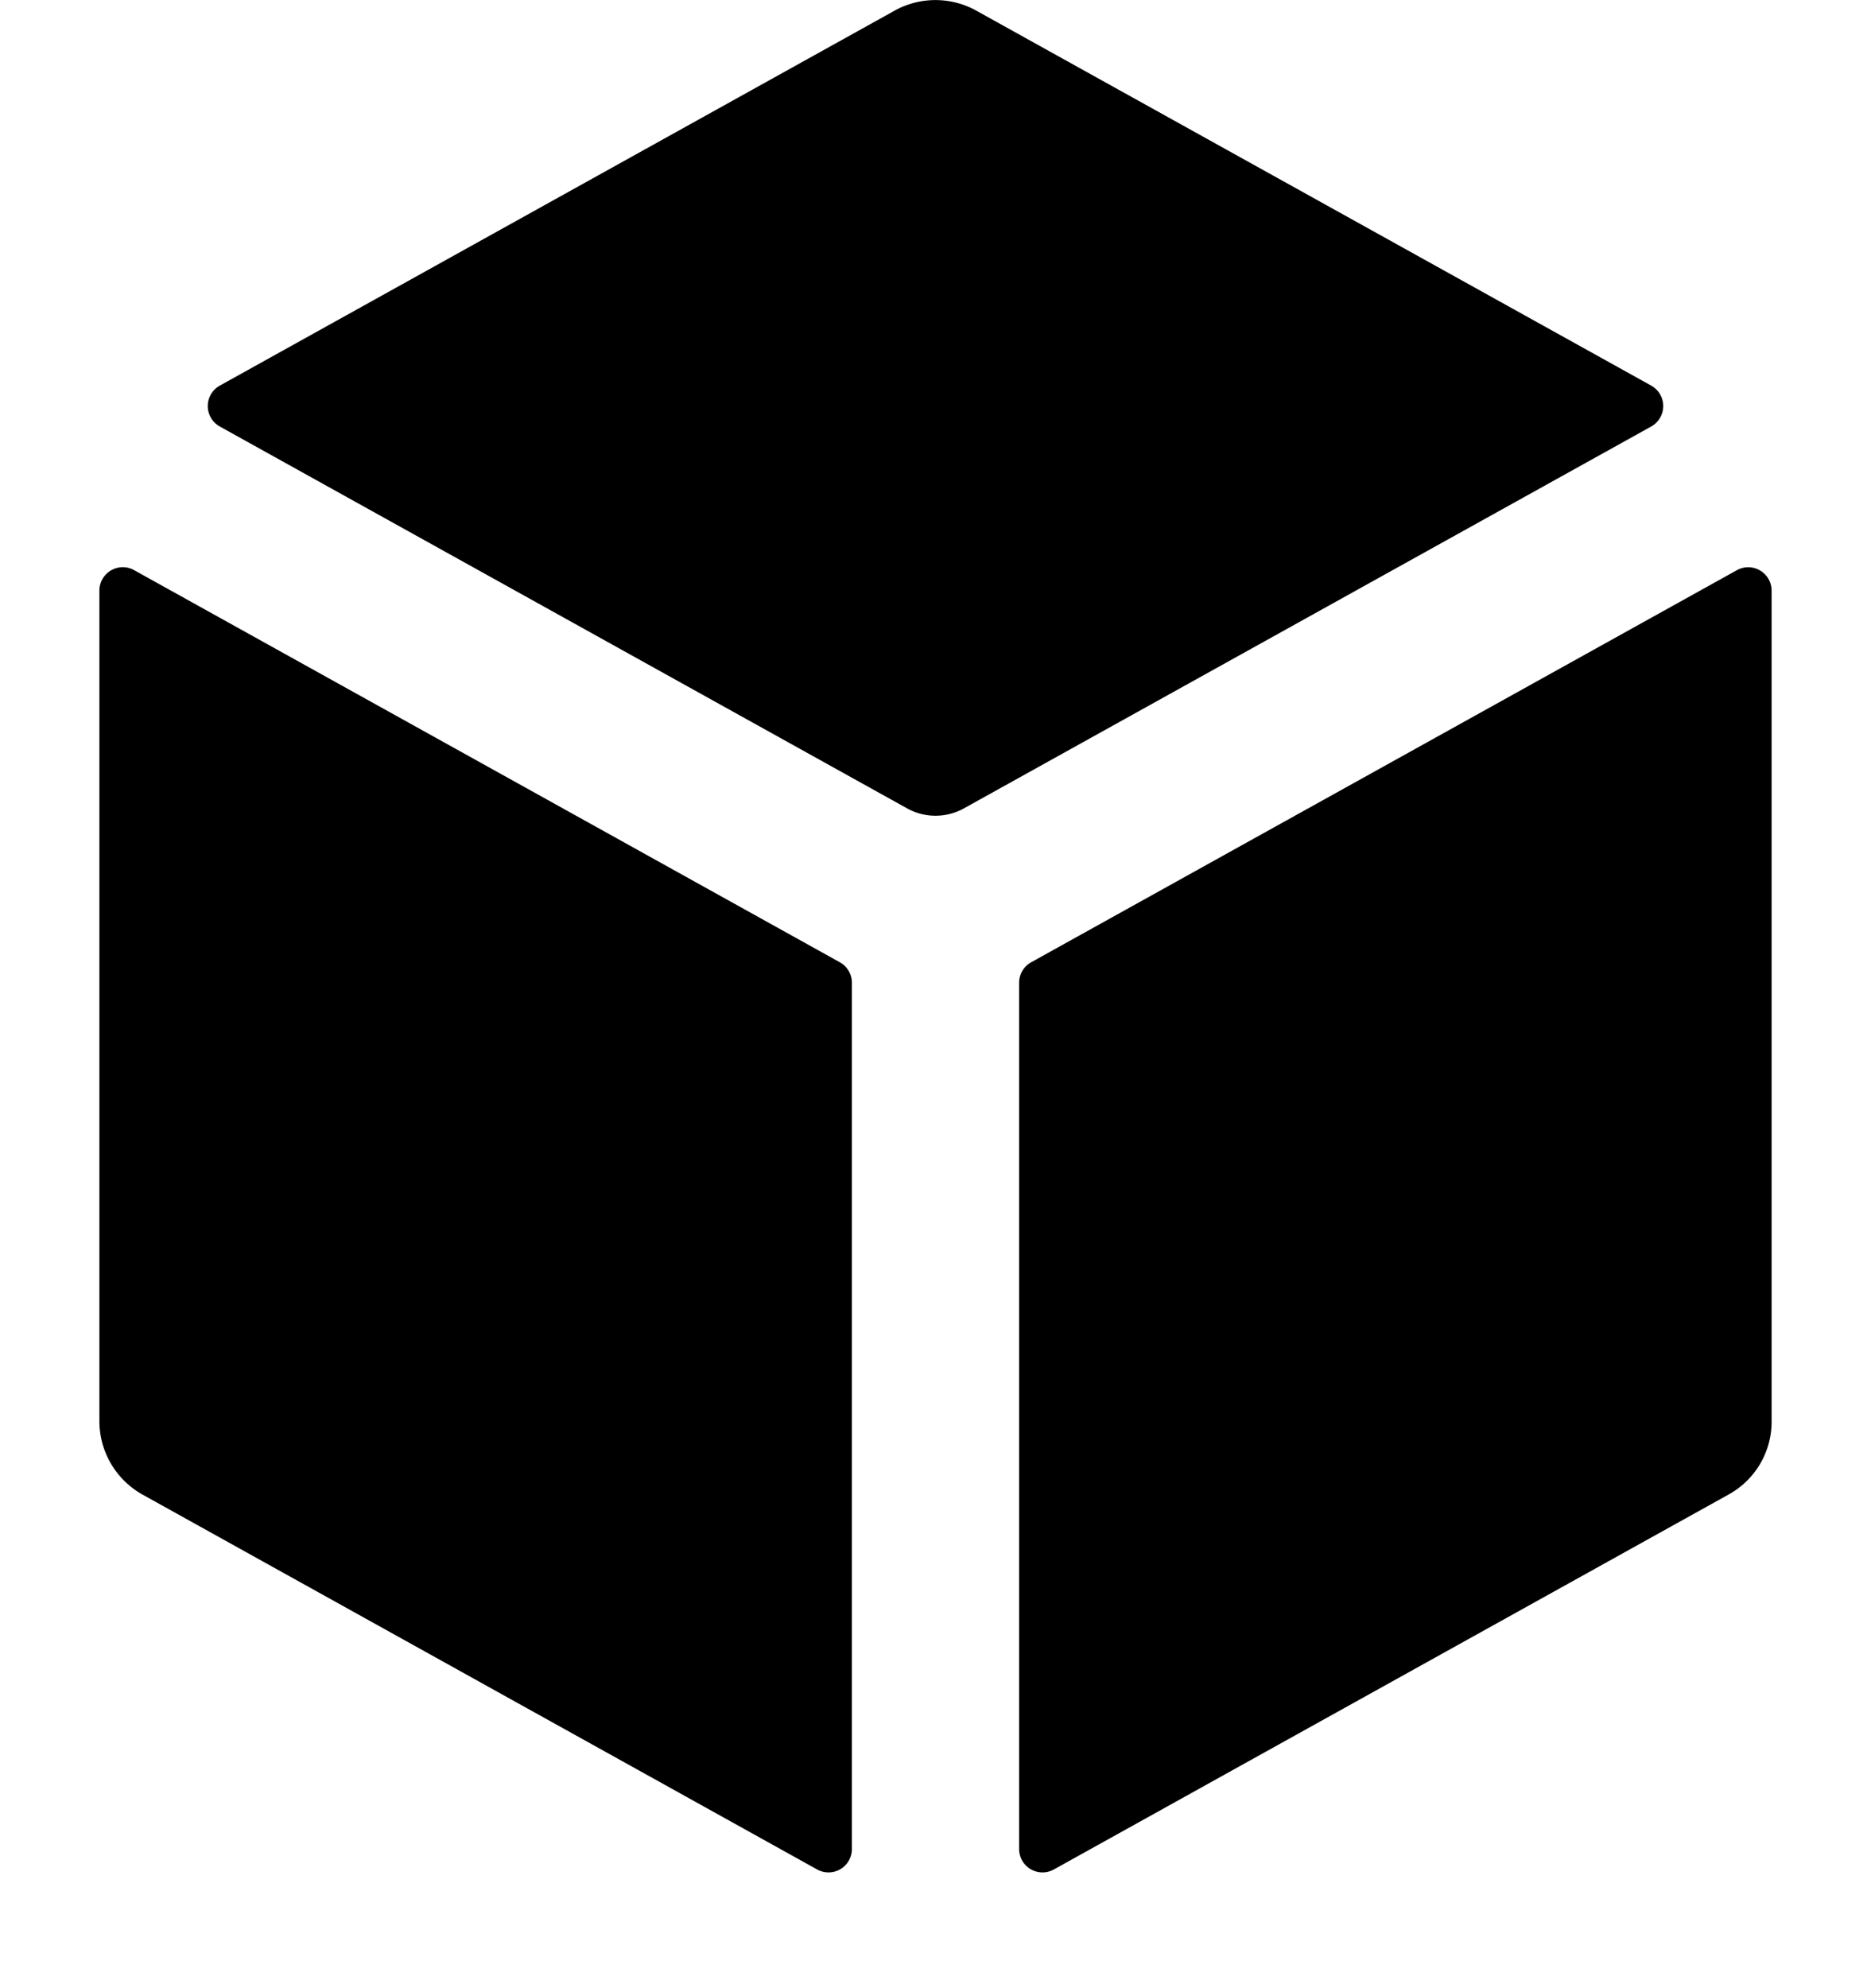 <svg xmlns="http://www.w3.org/2000/svg" viewBox="0 0 16 17" class="pdsicon"><path fill-rule="evenodd" d="M7.757 6.912a.5.5 0 0 0 .486 0l5.877-3.265a.2.2 0 0 0 0-.35L8.347.09a.72.72 0 0 0-.695 0L1.88 3.297a.2.2 0 0 0 0 .35zm-.472 1.49a.2.2 0 0 0-.103-.174L1.147 4.875a.2.2 0 0 0-.297.175v7.105a.72.72 0 0 0 .368.624l5.77 3.206a.2.2 0 0 0 .297-.175zm1.43 0a.2.2 0 0 1 .103-.174l6.034-3.352a.2.2 0 0 1 .298.175v7.104a.71.71 0 0 1-.368.624l-5.77 3.206a.2.2 0 0 1-.297-.175z"/></svg>